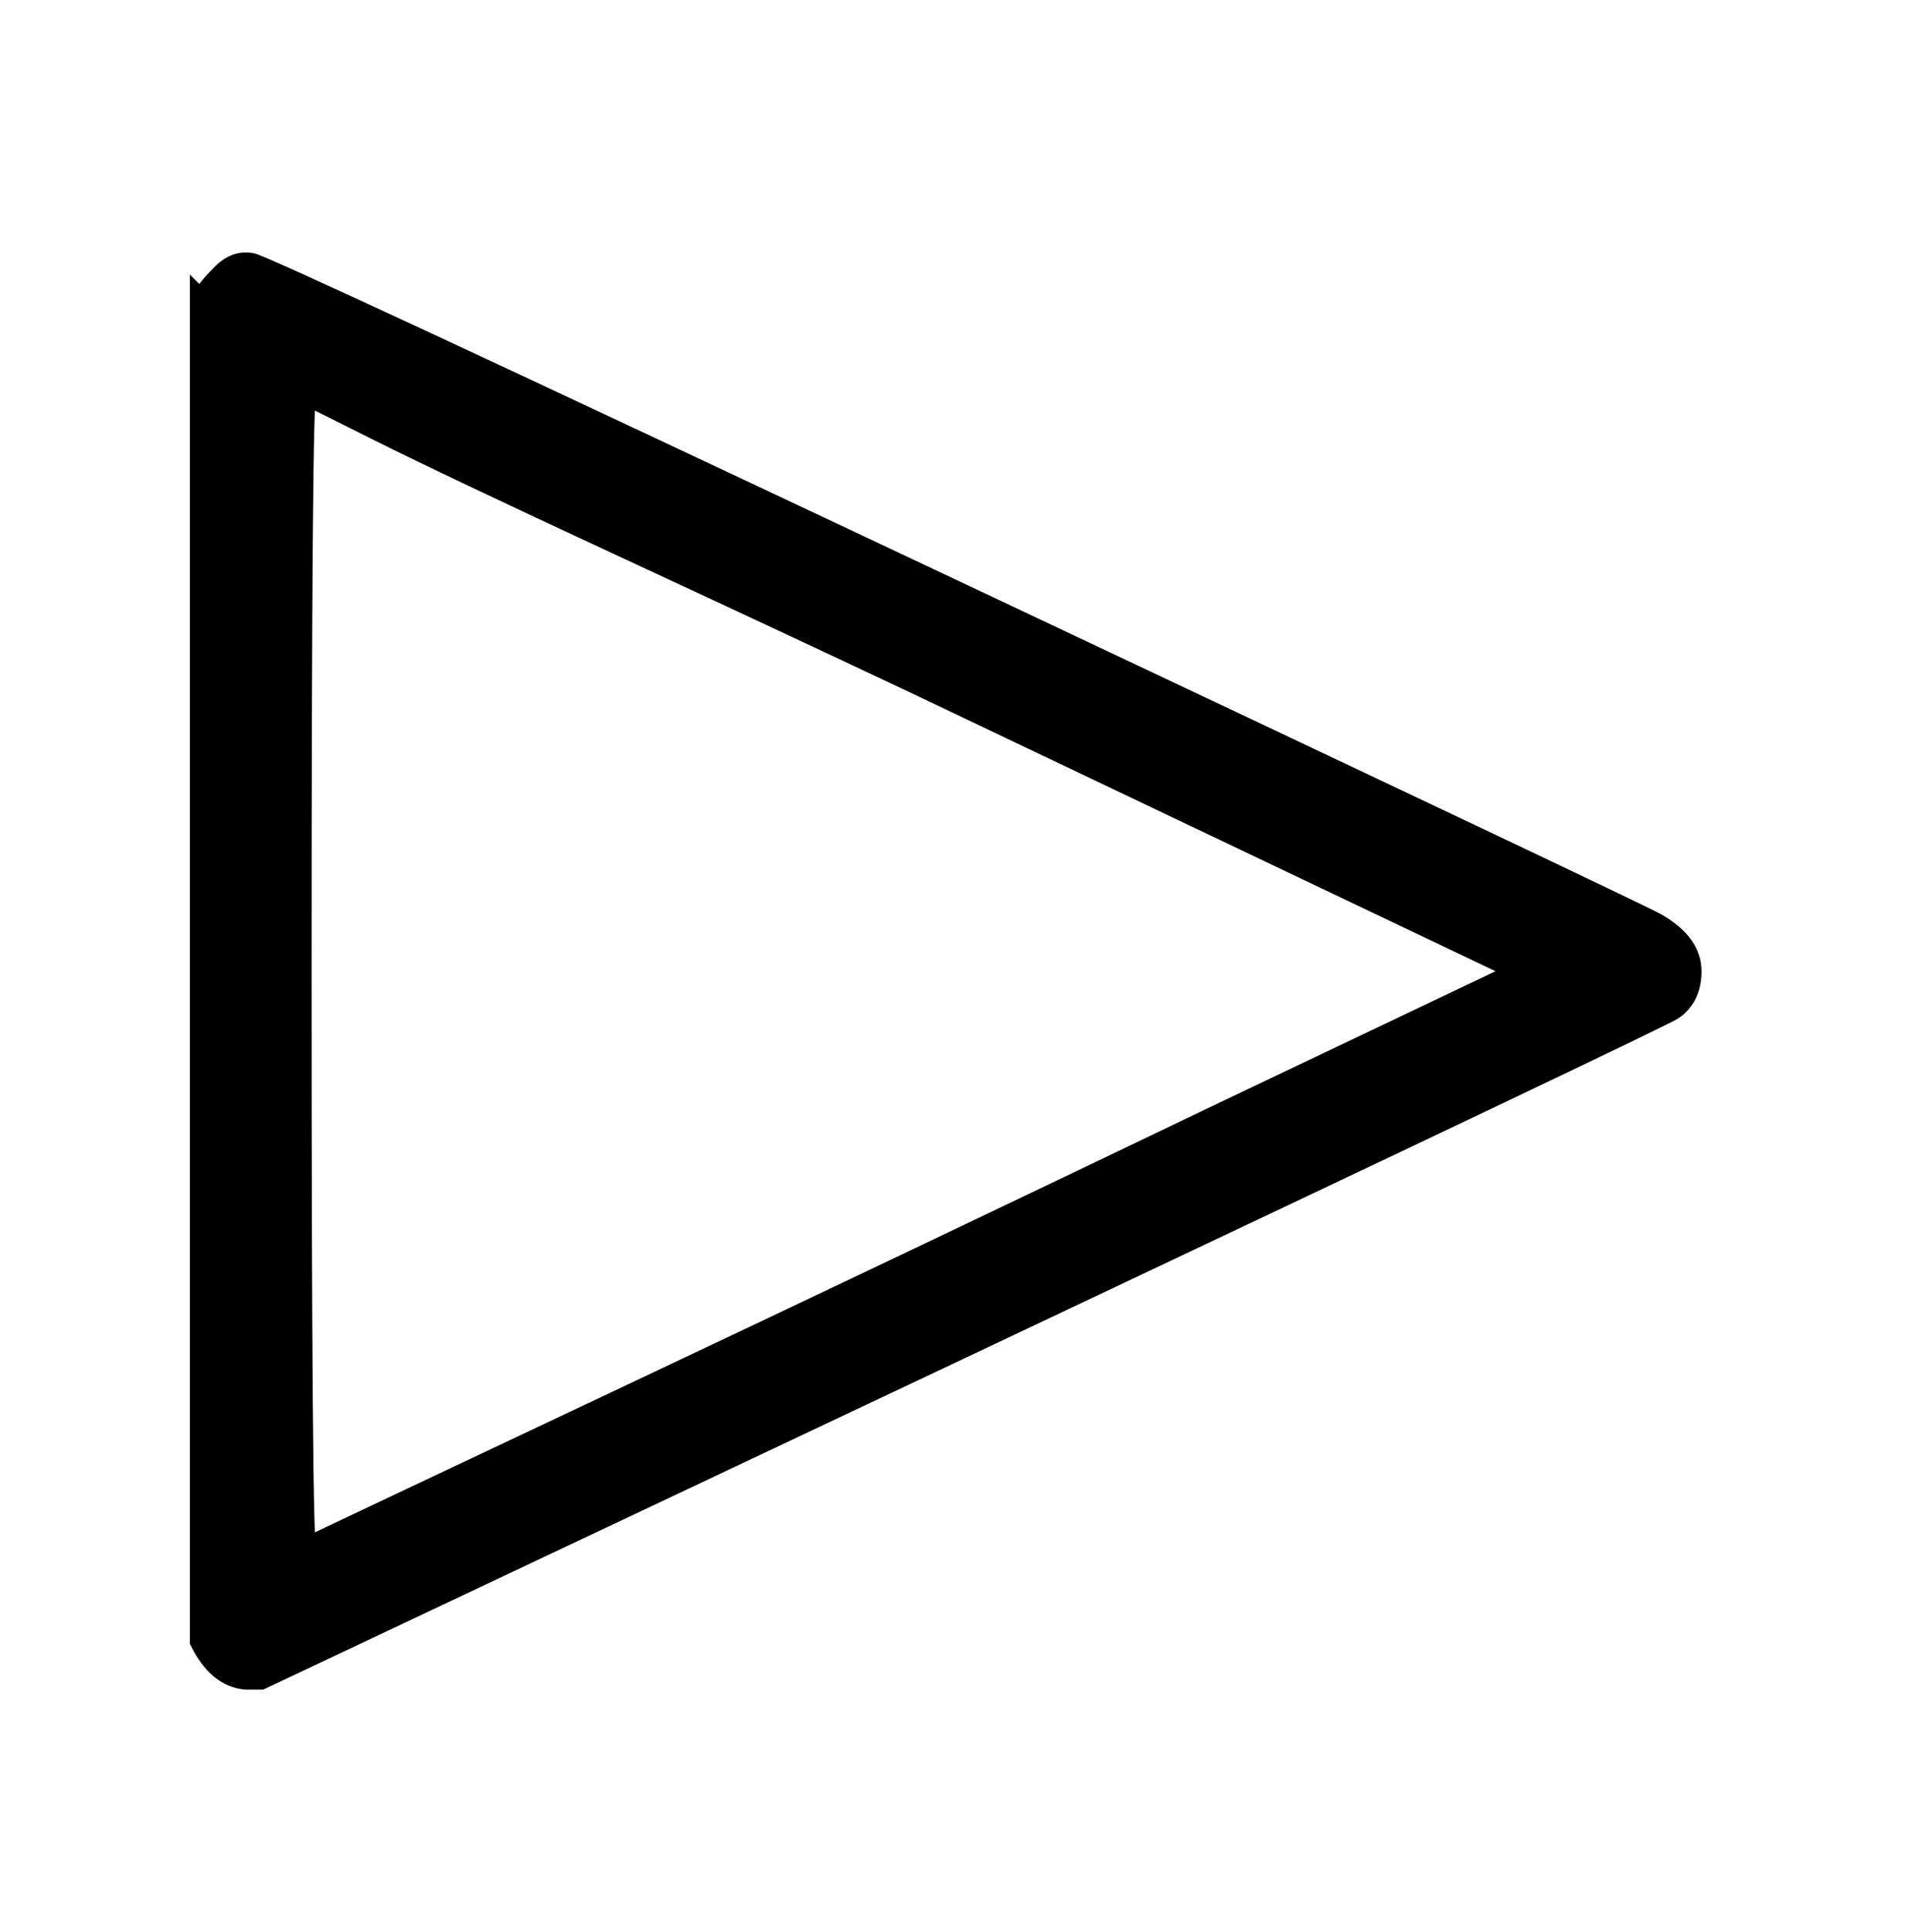 <?xml version="1.0" standalone="no"?>
<svg xmlns:xlink="http://www.w3.org/1999/xlink" style="vertical-align:-.338ex" width="1.819ex" height="1.843ex" viewBox="0 -647.8 783 793.3" xmlns="http://www.w3.org/2000/svg">
    <title id="MathJax-SVG-1-Title">
        Equation
    </title>
    <desc id="MathJax-SVG-1-Desc">
        contains-as-normal-subgroup
    </desc>
    <defs>
        <path stroke-width="10" id="E1-MJAMS-22B3" d="M83 523q0 1 2 4t7 8 11 4q4 0 286-133t291-138q14-8 14-19 0-10-7-15-2-2-292-139L107-41h-6q-11 1-18 15v549zm293-155q-53 25-122 57t-99 47l-30 15q-2 0-2-238t2-238q2 1 127 60t250 119l124 59-250 119z"/>
    </defs>
    <g stroke="currentColor" fill="currentColor" stroke-width="0" transform="matrix(1 0 0 -1 0 0)">
        <use xlink:href="#E1-MJAMS-22B3"/>
    </g>
</svg>
